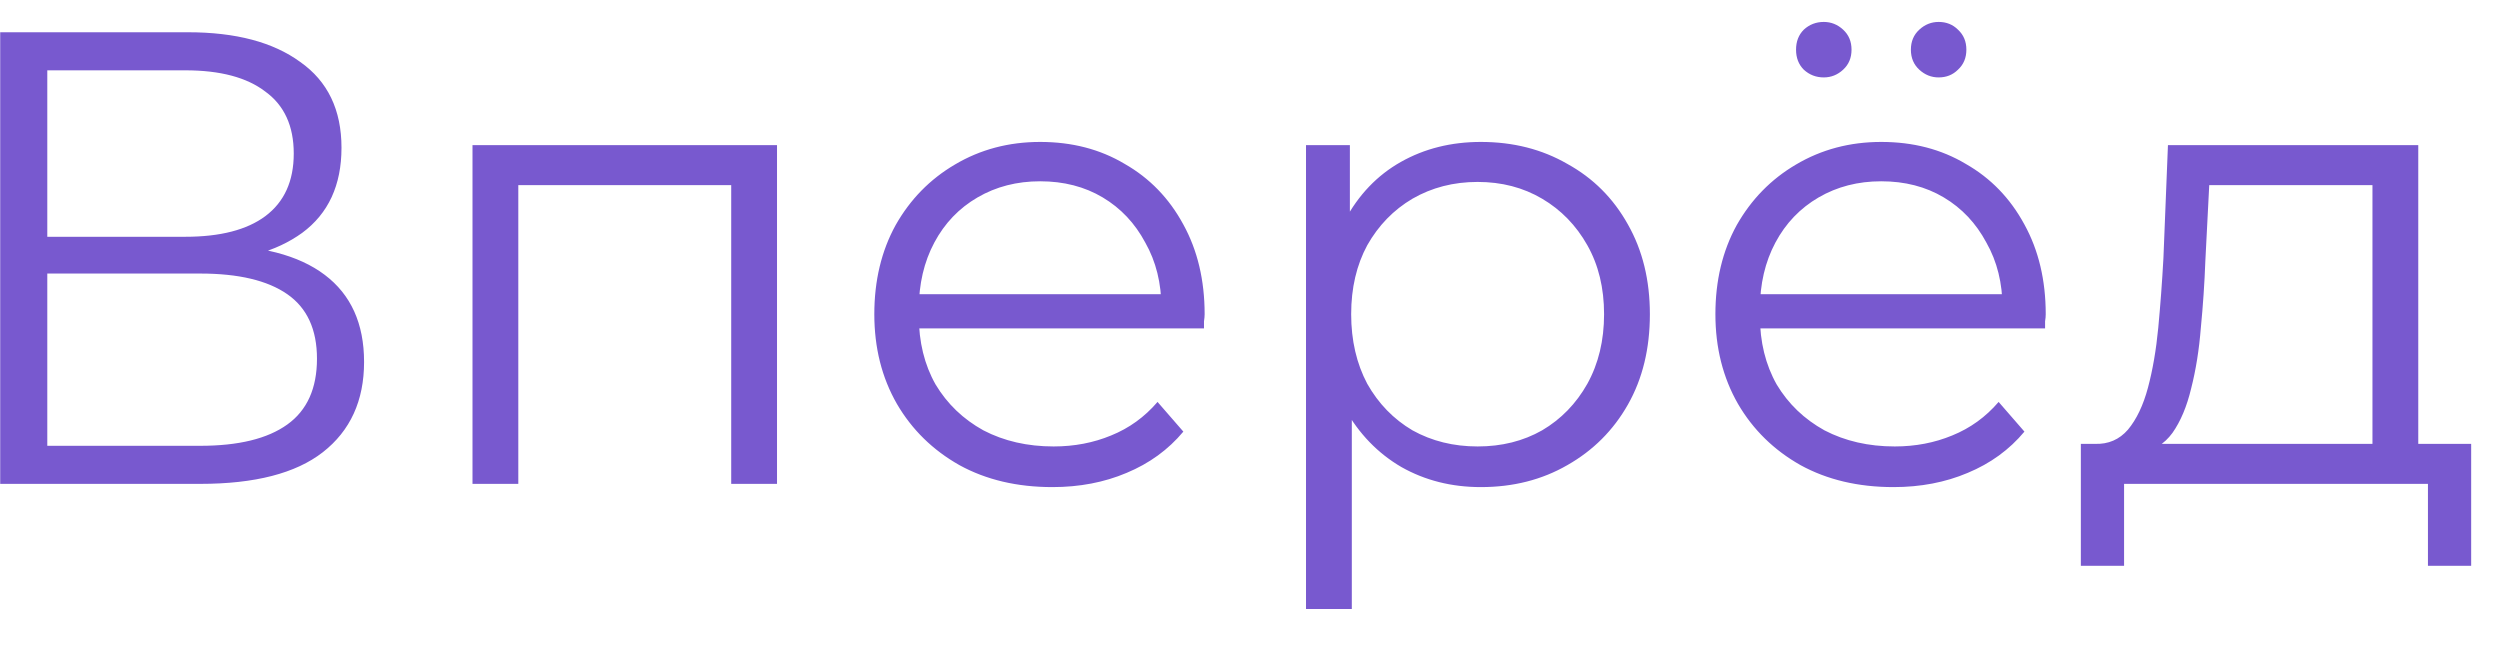 <svg width="62" height="16" viewBox="0 0 62 16" fill="none" xmlns="http://www.w3.org/2000/svg">
<path d="M0.005 12V0.8H4.661C5.845 0.8 6.773 1.045 7.445 1.536C8.128 2.016 8.469 2.725 8.469 3.664C8.469 4.592 8.144 5.296 7.493 5.776C6.843 6.245 5.989 6.48 4.933 6.48L5.205 6.08C6.453 6.08 7.403 6.325 8.053 6.816C8.704 7.307 9.029 8.027 9.029 8.976C9.029 9.936 8.688 10.683 8.005 11.216C7.333 11.739 6.32 12 4.965 12H0.005ZM1.173 11.056H4.965C5.915 11.056 6.635 10.88 7.125 10.528C7.616 10.176 7.861 9.632 7.861 8.896C7.861 8.171 7.616 7.637 7.125 7.296C6.635 6.955 5.915 6.784 4.965 6.784H1.173V11.056ZM1.173 5.872H4.597C5.461 5.872 6.123 5.701 6.581 5.36C7.051 5.008 7.285 4.491 7.285 3.808C7.285 3.125 7.051 2.613 6.581 2.272C6.123 1.92 5.461 1.744 4.597 1.744H1.173V5.872ZM11.718 12V3.6H19.27V12H18.134V4.288L18.422 4.592H12.566L12.854 4.288V12H11.718ZM26.099 12.08C25.224 12.08 24.456 11.899 23.795 11.536C23.134 11.163 22.616 10.656 22.243 10.016C21.869 9.365 21.683 8.624 21.683 7.792C21.683 6.96 21.859 6.224 22.211 5.584C22.573 4.944 23.064 4.443 23.683 4.08C24.312 3.707 25.016 3.52 25.795 3.52C26.584 3.52 27.283 3.701 27.891 4.064C28.509 4.416 28.995 4.917 29.347 5.568C29.699 6.208 29.875 6.949 29.875 7.792C29.875 7.845 29.869 7.904 29.859 7.968C29.859 8.021 29.859 8.08 29.859 8.144H22.547V7.296H29.251L28.803 7.632C28.803 7.024 28.669 6.485 28.403 6.016C28.147 5.536 27.795 5.163 27.347 4.896C26.899 4.629 26.381 4.496 25.795 4.496C25.219 4.496 24.701 4.629 24.243 4.896C23.784 5.163 23.427 5.536 23.171 6.016C22.915 6.496 22.787 7.045 22.787 7.664V7.84C22.787 8.48 22.925 9.045 23.203 9.536C23.491 10.016 23.886 10.395 24.387 10.672C24.899 10.939 25.48 11.072 26.131 11.072C26.643 11.072 27.117 10.981 27.555 10.8C28.003 10.619 28.387 10.341 28.707 9.968L29.347 10.704C28.974 11.152 28.504 11.493 27.939 11.728C27.384 11.963 26.771 12.08 26.099 12.08ZM36.725 12.08C36 12.08 35.344 11.915 34.757 11.584C34.171 11.243 33.701 10.757 33.349 10.128C33.008 9.488 32.837 8.709 32.837 7.792C32.837 6.875 33.008 6.101 33.349 5.472C33.691 4.832 34.155 4.347 34.741 4.016C35.328 3.685 35.989 3.52 36.725 3.52C37.525 3.52 38.24 3.701 38.869 4.064C39.509 4.416 40.011 4.917 40.373 5.568C40.736 6.208 40.917 6.949 40.917 7.792C40.917 8.645 40.736 9.392 40.373 10.032C40.011 10.672 39.509 11.173 38.869 11.536C38.24 11.899 37.525 12.08 36.725 12.08ZM32.389 15.104V3.6H33.477V6.128L33.365 7.808L33.525 9.504V15.104H32.389ZM36.645 11.072C37.243 11.072 37.776 10.939 38.245 10.672C38.715 10.395 39.088 10.011 39.365 9.52C39.643 9.019 39.781 8.443 39.781 7.792C39.781 7.141 39.643 6.571 39.365 6.08C39.088 5.589 38.715 5.205 38.245 4.928C37.776 4.651 37.243 4.512 36.645 4.512C36.048 4.512 35.509 4.651 35.029 4.928C34.56 5.205 34.187 5.589 33.909 6.08C33.643 6.571 33.509 7.141 33.509 7.792C33.509 8.443 33.643 9.019 33.909 9.52C34.187 10.011 34.56 10.395 35.029 10.672C35.509 10.939 36.048 11.072 36.645 11.072ZM46.958 12.08C46.084 12.08 45.316 11.899 44.654 11.536C43.993 11.163 43.475 10.656 43.102 10.016C42.729 9.365 42.542 8.624 42.542 7.792C42.542 6.96 42.718 6.224 43.07 5.584C43.433 4.944 43.923 4.443 44.542 4.08C45.172 3.707 45.876 3.52 46.654 3.52C47.444 3.52 48.142 3.701 48.75 4.064C49.369 4.416 49.854 4.917 50.206 5.568C50.558 6.208 50.734 6.949 50.734 7.792C50.734 7.845 50.729 7.904 50.718 7.968C50.718 8.021 50.718 8.08 50.718 8.144H43.406V7.296H50.11L49.662 7.632C49.662 7.024 49.529 6.485 49.262 6.016C49.006 5.536 48.654 5.163 48.206 4.896C47.758 4.629 47.241 4.496 46.654 4.496C46.078 4.496 45.561 4.629 45.102 4.896C44.644 5.163 44.286 5.536 44.03 6.016C43.774 6.496 43.646 7.045 43.646 7.664V7.84C43.646 8.48 43.785 9.045 44.062 9.536C44.35 10.016 44.745 10.395 45.246 10.672C45.758 10.939 46.34 11.072 46.99 11.072C47.502 11.072 47.977 10.981 48.414 10.8C48.862 10.619 49.246 10.341 49.566 9.968L50.206 10.704C49.833 11.152 49.364 11.493 48.798 11.728C48.243 11.963 47.63 12.08 46.958 12.08ZM48.078 1.92C47.897 1.92 47.737 1.856 47.598 1.728C47.459 1.6 47.39 1.435 47.39 1.232C47.39 1.029 47.459 0.864 47.598 0.736C47.737 0.608 47.897 0.544 48.078 0.544C48.27 0.544 48.43 0.608 48.558 0.736C48.697 0.864 48.766 1.029 48.766 1.232C48.766 1.435 48.697 1.6 48.558 1.728C48.43 1.856 48.27 1.92 48.078 1.92ZM45.23 1.92C45.038 1.92 44.873 1.856 44.734 1.728C44.606 1.6 44.542 1.435 44.542 1.232C44.542 1.029 44.606 0.864 44.734 0.736C44.873 0.608 45.038 0.544 45.23 0.544C45.411 0.544 45.572 0.608 45.71 0.736C45.849 0.864 45.918 1.029 45.918 1.232C45.918 1.435 45.849 1.6 45.71 1.728C45.572 1.856 45.411 1.92 45.23 1.92ZM58.837 11.456V4.592H54.789L54.693 6.464C54.672 7.029 54.634 7.584 54.581 8.128C54.538 8.672 54.458 9.173 54.341 9.632C54.234 10.08 54.08 10.448 53.877 10.736C53.674 11.013 53.413 11.173 53.093 11.216L51.957 11.008C52.288 11.019 52.56 10.901 52.773 10.656C52.986 10.4 53.152 10.053 53.269 9.616C53.386 9.179 53.472 8.683 53.525 8.128C53.578 7.563 53.621 6.987 53.653 6.4L53.765 3.6H59.973V11.456H58.837ZM51.605 14.032V11.008H61.285V14.032H60.213V12H52.677V14.032H51.605Z" fill="#7859CF"/>
</svg>
